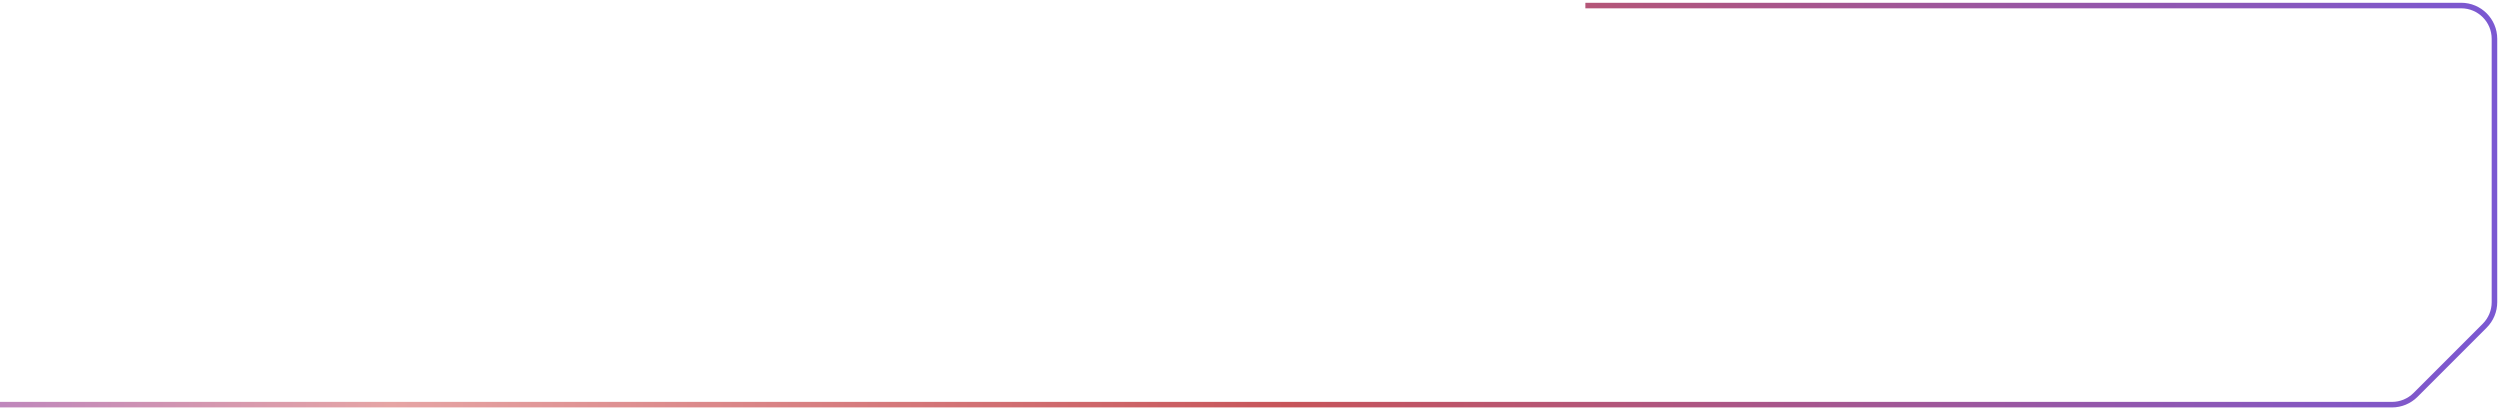 <svg width="451" height="74" viewBox="0 0 451 74" fill="none" xmlns="http://www.w3.org/2000/svg">
<path d="M286 1H444C447.314 1 450 3.686 450 7V54.515C450 56.106 449.368 57.632 448.243 58.757L435.757 71.243C434.632 72.368 433.106 73 431.515 73H0" stroke="url(#paint0_linear_2671_5194)"/>
<defs>
<linearGradient id="paint0_linear_2671_5194" x1="-183.051" y1="49" x2="493.211" y2="51.504" gradientUnits="userSpaceOnUse">
<stop offset="0.073" stop-color="#754EE7"/>
<stop offset="0.375" stop-color="#E6A5A5"/>
<stop offset="0.614" stop-color="#C7555A"/>
<stop offset="0.993" stop-color="#6D59E7"/>
</linearGradient>
</defs>
</svg>
